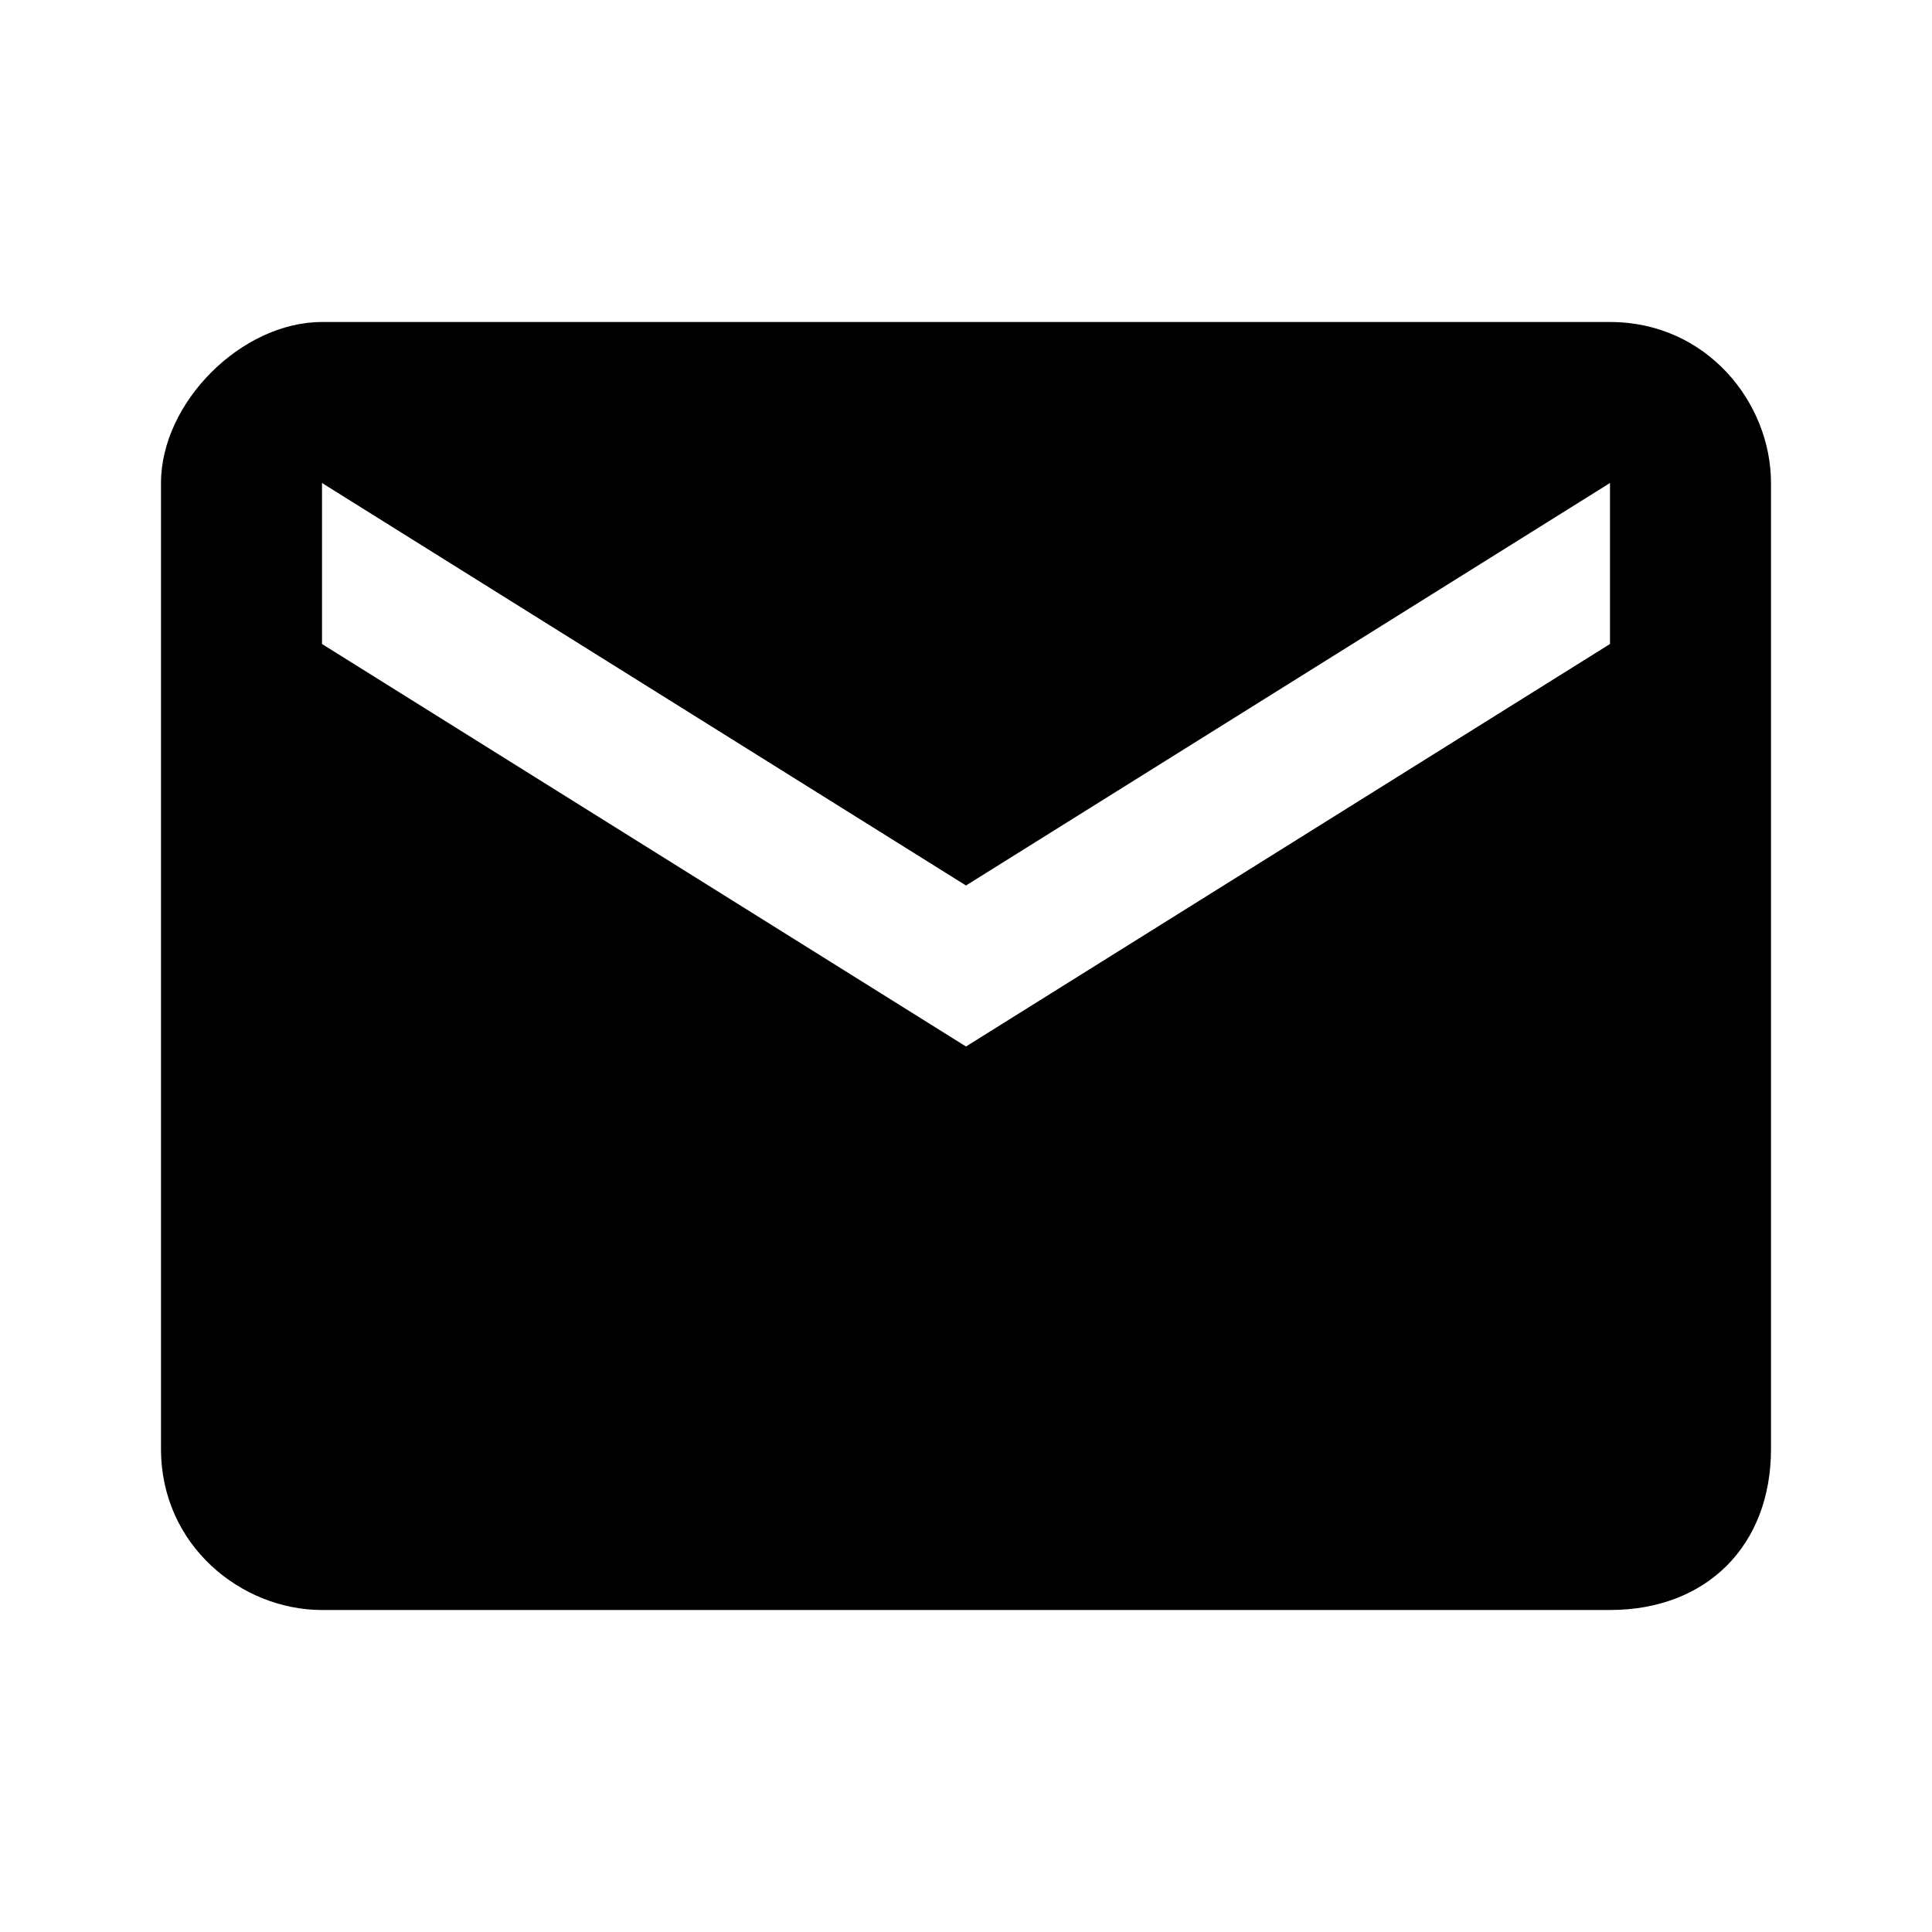 <?xml version="1.0" encoding="utf-8"?>
<!-- Generator: Adobe Illustrator 24.2.0, SVG Export Plug-In . SVG Version: 6.00 Build 0)  -->
<svg version="1.1" id="Layer_1" xmlns="http://www.w3.org/2000/svg" xmlns:xlink="http://www.w3.org/1999/xlink" x="0px" y="0px"
	 viewBox="0 0 12 12" style="enable-background:new 0 0 12 12;" xml:space="preserve">
<style type="text/css">
	.st0{fill:none;}
</style>
<path class="st0" d="M0,0h12v12H0V0z"/>
<path d="M10,2H2C1.5,2,1,2.5,1,3l0,6c0,0.6,0.5,1,1,1h8c0.6,0,1-0.4,1-1V3C11,2.5,10.6,2,10,2z M10,4L6,6.5L2,4V3l4,2.5L10,3V4z"/>
</svg>
